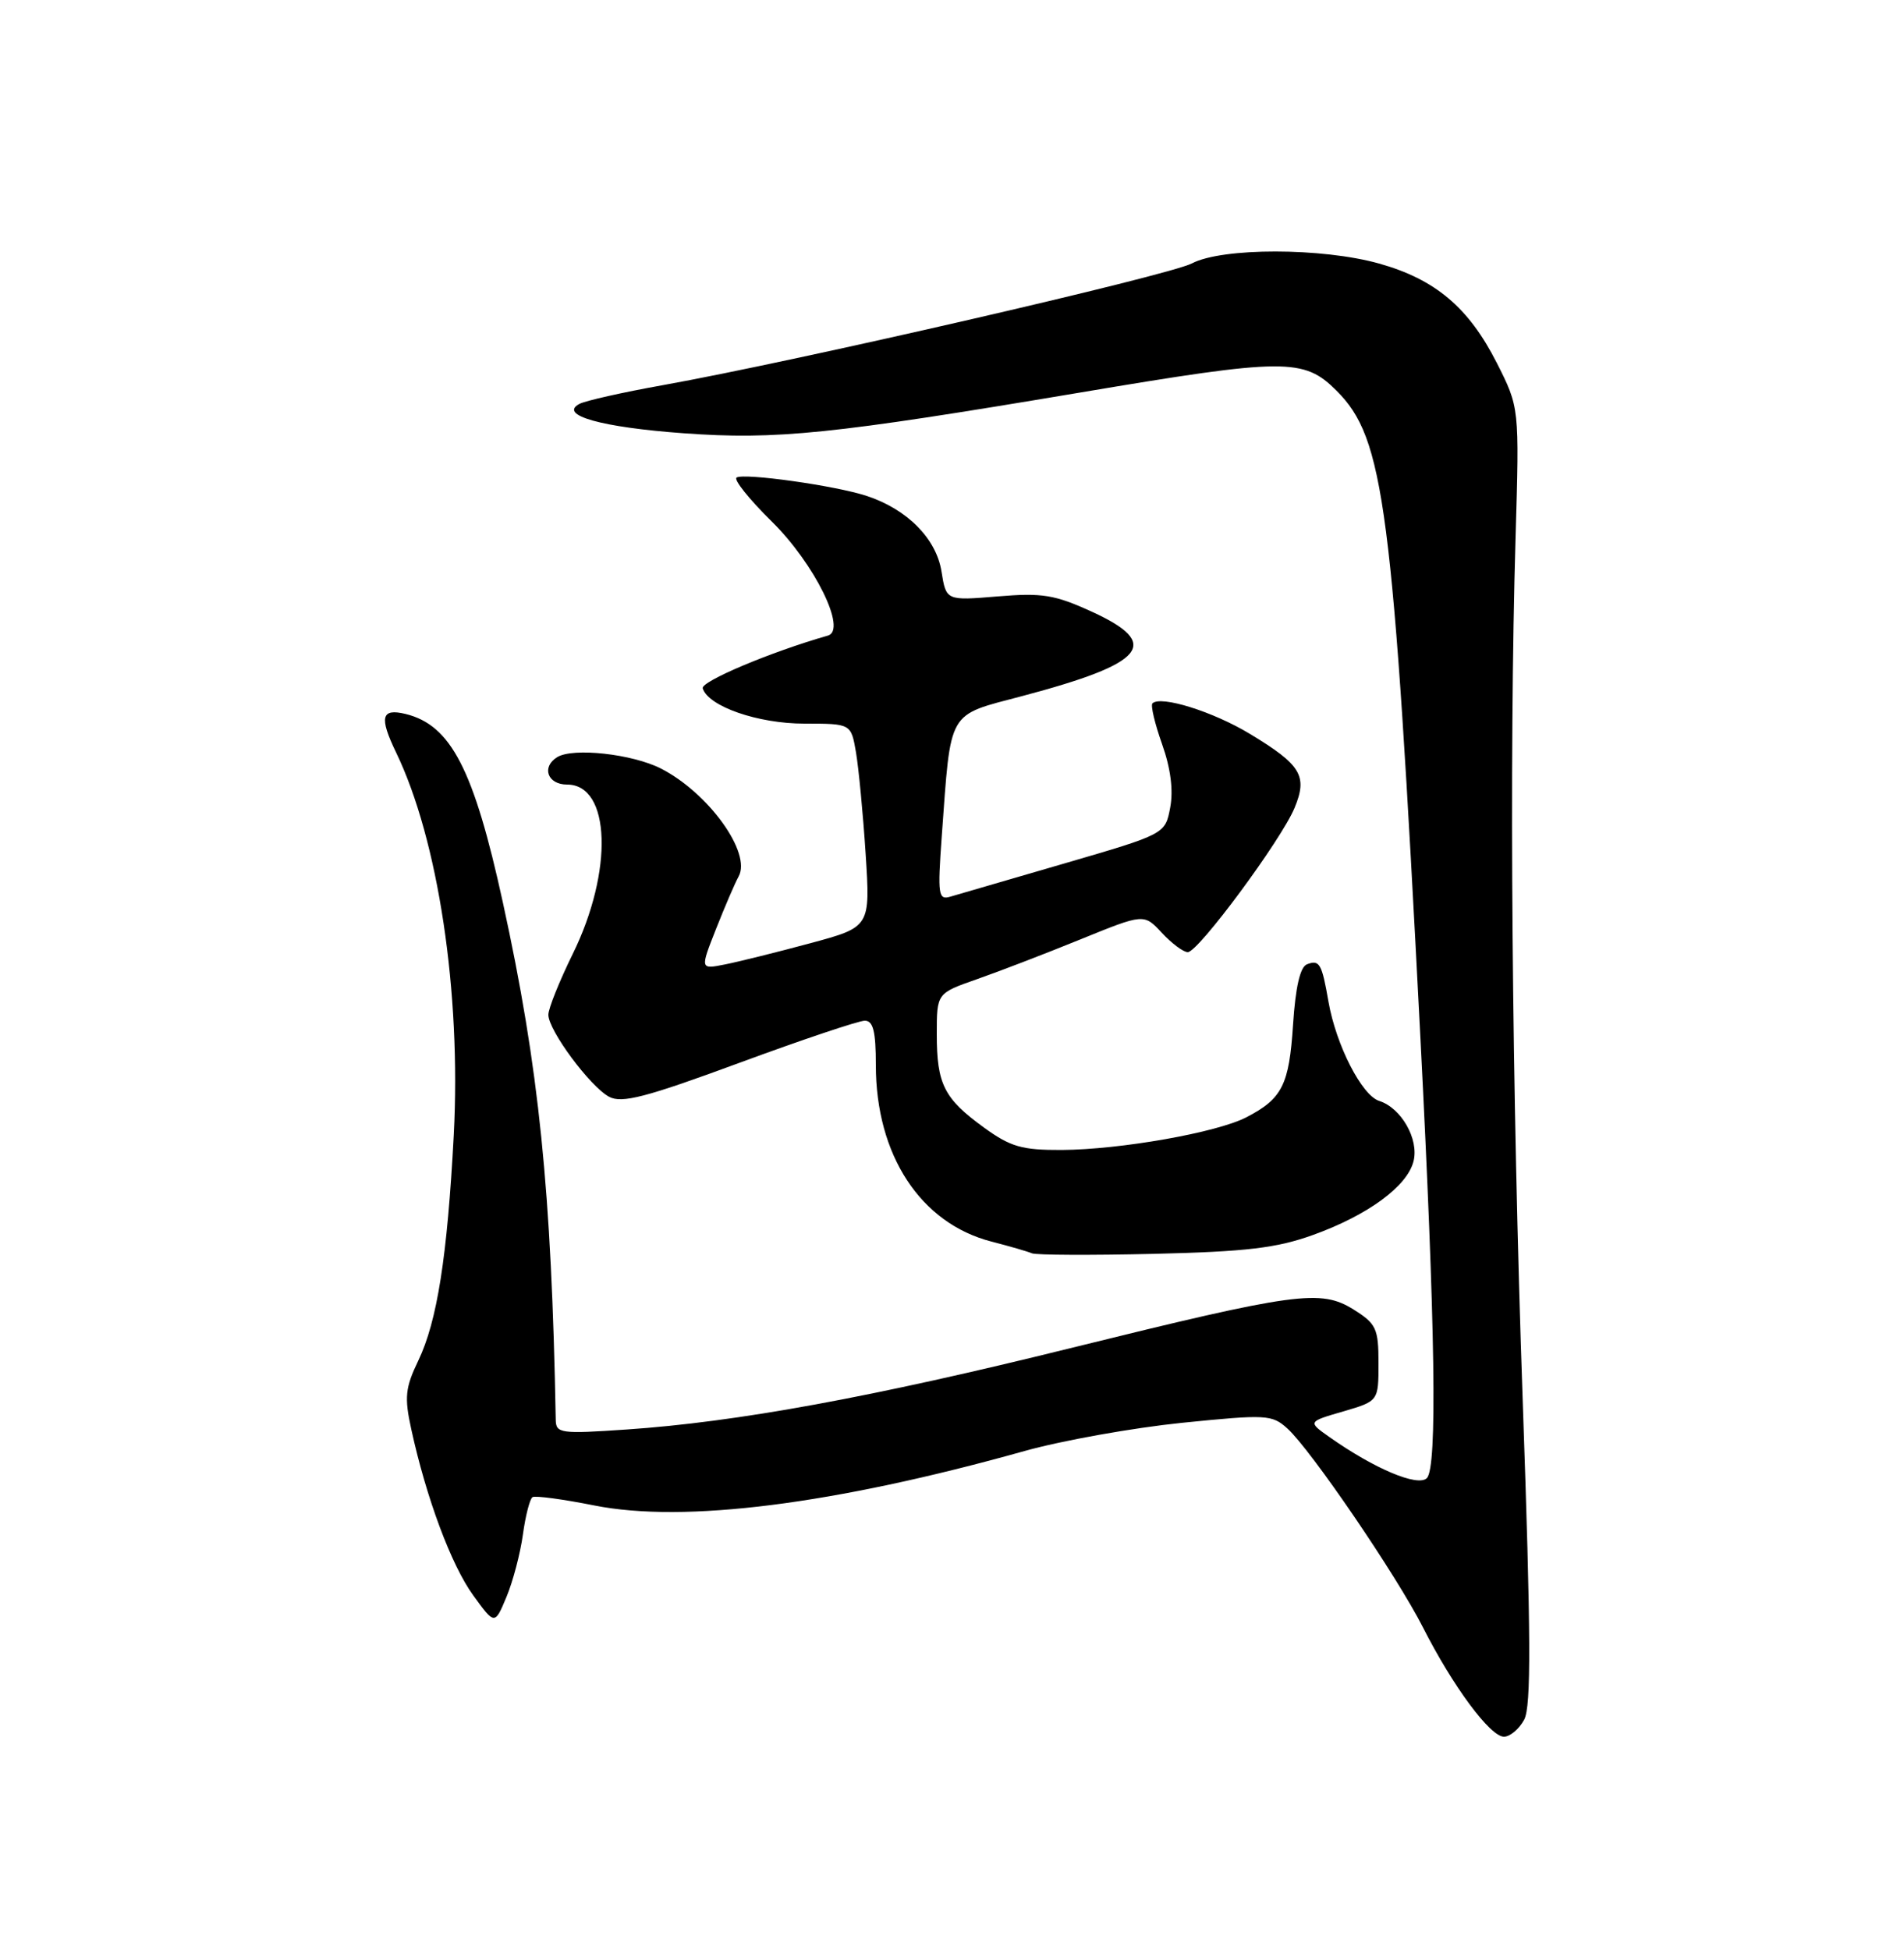 <?xml version="1.0" encoding="UTF-8" standalone="no"?>
<!DOCTYPE svg PUBLIC "-//W3C//DTD SVG 1.1//EN" "http://www.w3.org/Graphics/SVG/1.1/DTD/svg11.dtd" >
<svg xmlns="http://www.w3.org/2000/svg" xmlns:xlink="http://www.w3.org/1999/xlink" version="1.1" viewBox="0 0 250 256">
 <g >
 <path fill="currentColor"
d=" M 200.13 225.76 C 201.06 224.02 201.02 214.77 199.94 184.01 C 198.50 142.90 198.14 99.64 199.00 70.50 C 199.50 53.50 199.50 53.50 196.53 47.64 C 192.85 40.38 188.46 36.67 181.08 34.60 C 173.60 32.50 160.49 32.49 156.50 34.58 C 153.47 36.17 104.43 47.45 86.95 50.58 C 81.75 51.51 76.87 52.61 76.09 53.02 C 73.28 54.50 78.96 56.10 89.78 56.88 C 101.92 57.76 109.18 57.02 141.67 51.56 C 168.76 47.00 171.18 46.98 175.50 51.30 C 181.76 57.56 182.89 66.25 186.49 136.00 C 188.47 174.41 188.74 192.66 187.35 194.05 C 186.17 195.23 180.46 192.82 174.60 188.69 C 171.70 186.65 171.70 186.65 176.35 185.30 C 181.00 183.94 181.00 183.94 181.00 178.96 C 181.00 174.42 180.71 173.79 177.75 171.93 C 173.41 169.22 170.25 169.65 140.50 177.00 C 114.48 183.44 96.75 186.69 82.25 187.67 C 73.61 188.26 73.00 188.18 72.97 186.40 C 72.42 156.33 70.77 140.15 66.03 118.49 C 62.21 100.99 59.21 95.19 53.25 93.73 C 50.06 92.96 49.77 94.14 52.00 98.77 C 57.54 110.23 60.56 130.30 59.58 149.00 C 58.73 165.02 57.40 173.46 54.92 178.63 C 53.21 182.19 53.08 183.43 54.00 187.63 C 55.97 196.66 59.26 205.48 62.12 209.42 C 64.96 213.34 64.96 213.34 66.50 209.65 C 67.35 207.62 68.32 203.93 68.66 201.45 C 69.00 198.97 69.57 196.77 69.92 196.55 C 70.28 196.33 73.93 196.82 78.03 197.64 C 89.84 199.99 109.50 197.50 134.50 190.50 C 139.45 189.11 148.77 187.45 155.20 186.79 C 166.27 185.67 167.02 185.71 169.03 187.53 C 172.12 190.32 183.40 206.87 186.85 213.67 C 190.78 221.41 195.67 228.00 197.47 228.00 C 198.27 228.00 199.47 226.99 200.13 225.76 Z  M 172.40 162.13 C 179.61 159.53 184.78 155.74 185.60 152.45 C 186.33 149.55 183.99 145.45 181.09 144.53 C 178.80 143.80 175.43 137.20 174.43 131.50 C 173.56 126.49 173.26 125.96 171.60 126.60 C 170.71 126.94 170.10 129.61 169.78 134.52 C 169.27 142.44 168.36 144.24 163.65 146.68 C 159.77 148.69 147.14 150.92 139.40 150.97 C 134.19 150.99 132.70 150.57 129.20 148.03 C 123.96 144.23 123.00 142.34 123.00 135.76 C 123.00 130.40 123.00 130.40 128.25 128.56 C 131.14 127.55 137.26 125.20 141.85 123.33 C 150.20 119.93 150.20 119.93 152.55 122.46 C 153.85 123.86 155.38 125.00 155.96 125.00 C 157.34 125.00 168.22 110.29 169.98 106.06 C 171.72 101.86 170.85 100.42 164.14 96.36 C 159.29 93.42 152.40 91.27 151.32 92.34 C 151.06 92.60 151.63 95.00 152.58 97.68 C 153.71 100.86 154.08 103.75 153.65 106.02 C 152.99 109.50 152.99 109.50 139.74 113.36 C 132.46 115.48 125.72 117.44 124.77 117.72 C 123.20 118.18 123.10 117.47 123.65 109.86 C 124.89 92.95 124.27 94.02 134.26 91.37 C 150.47 87.07 152.57 84.52 143.37 80.31 C 138.48 78.07 136.84 77.81 130.98 78.30 C 124.23 78.86 124.23 78.86 123.62 75.02 C 122.93 70.70 119.10 66.84 113.78 65.10 C 109.67 63.75 97.76 62.08 96.72 62.69 C 96.29 62.95 98.37 65.55 101.34 68.47 C 106.96 74.01 111.25 82.72 108.71 83.44 C 101.21 85.58 91.98 89.47 92.27 90.37 C 93.01 92.74 99.51 95.00 105.62 95.00 C 111.74 95.00 111.74 95.00 112.39 98.75 C 112.74 100.81 113.32 106.82 113.66 112.10 C 114.28 121.70 114.28 121.70 106.39 123.83 C 102.05 125.00 97.02 126.25 95.21 126.61 C 91.92 127.27 91.92 127.27 94.03 121.92 C 95.19 118.98 96.52 115.90 96.98 115.07 C 98.71 111.98 93.05 104.12 86.81 100.91 C 83.04 98.98 75.24 98.12 73.16 99.40 C 71.06 100.70 71.89 103.00 74.46 103.00 C 80.19 103.00 80.56 114.36 75.19 125.26 C 73.44 128.83 72.00 132.41 72.00 133.22 C 72.00 135.26 77.48 142.65 79.98 143.99 C 81.65 144.88 84.78 144.07 97.06 139.54 C 105.33 136.49 112.75 134.00 113.55 134.00 C 114.65 134.00 115.00 135.40 115.00 139.82 C 115.00 151.65 120.87 160.60 130.19 163.00 C 132.56 163.61 134.95 164.30 135.50 164.54 C 136.05 164.77 143.25 164.80 151.50 164.61 C 163.65 164.32 167.62 163.85 172.40 162.13 Z "/>
</g>
</svg>